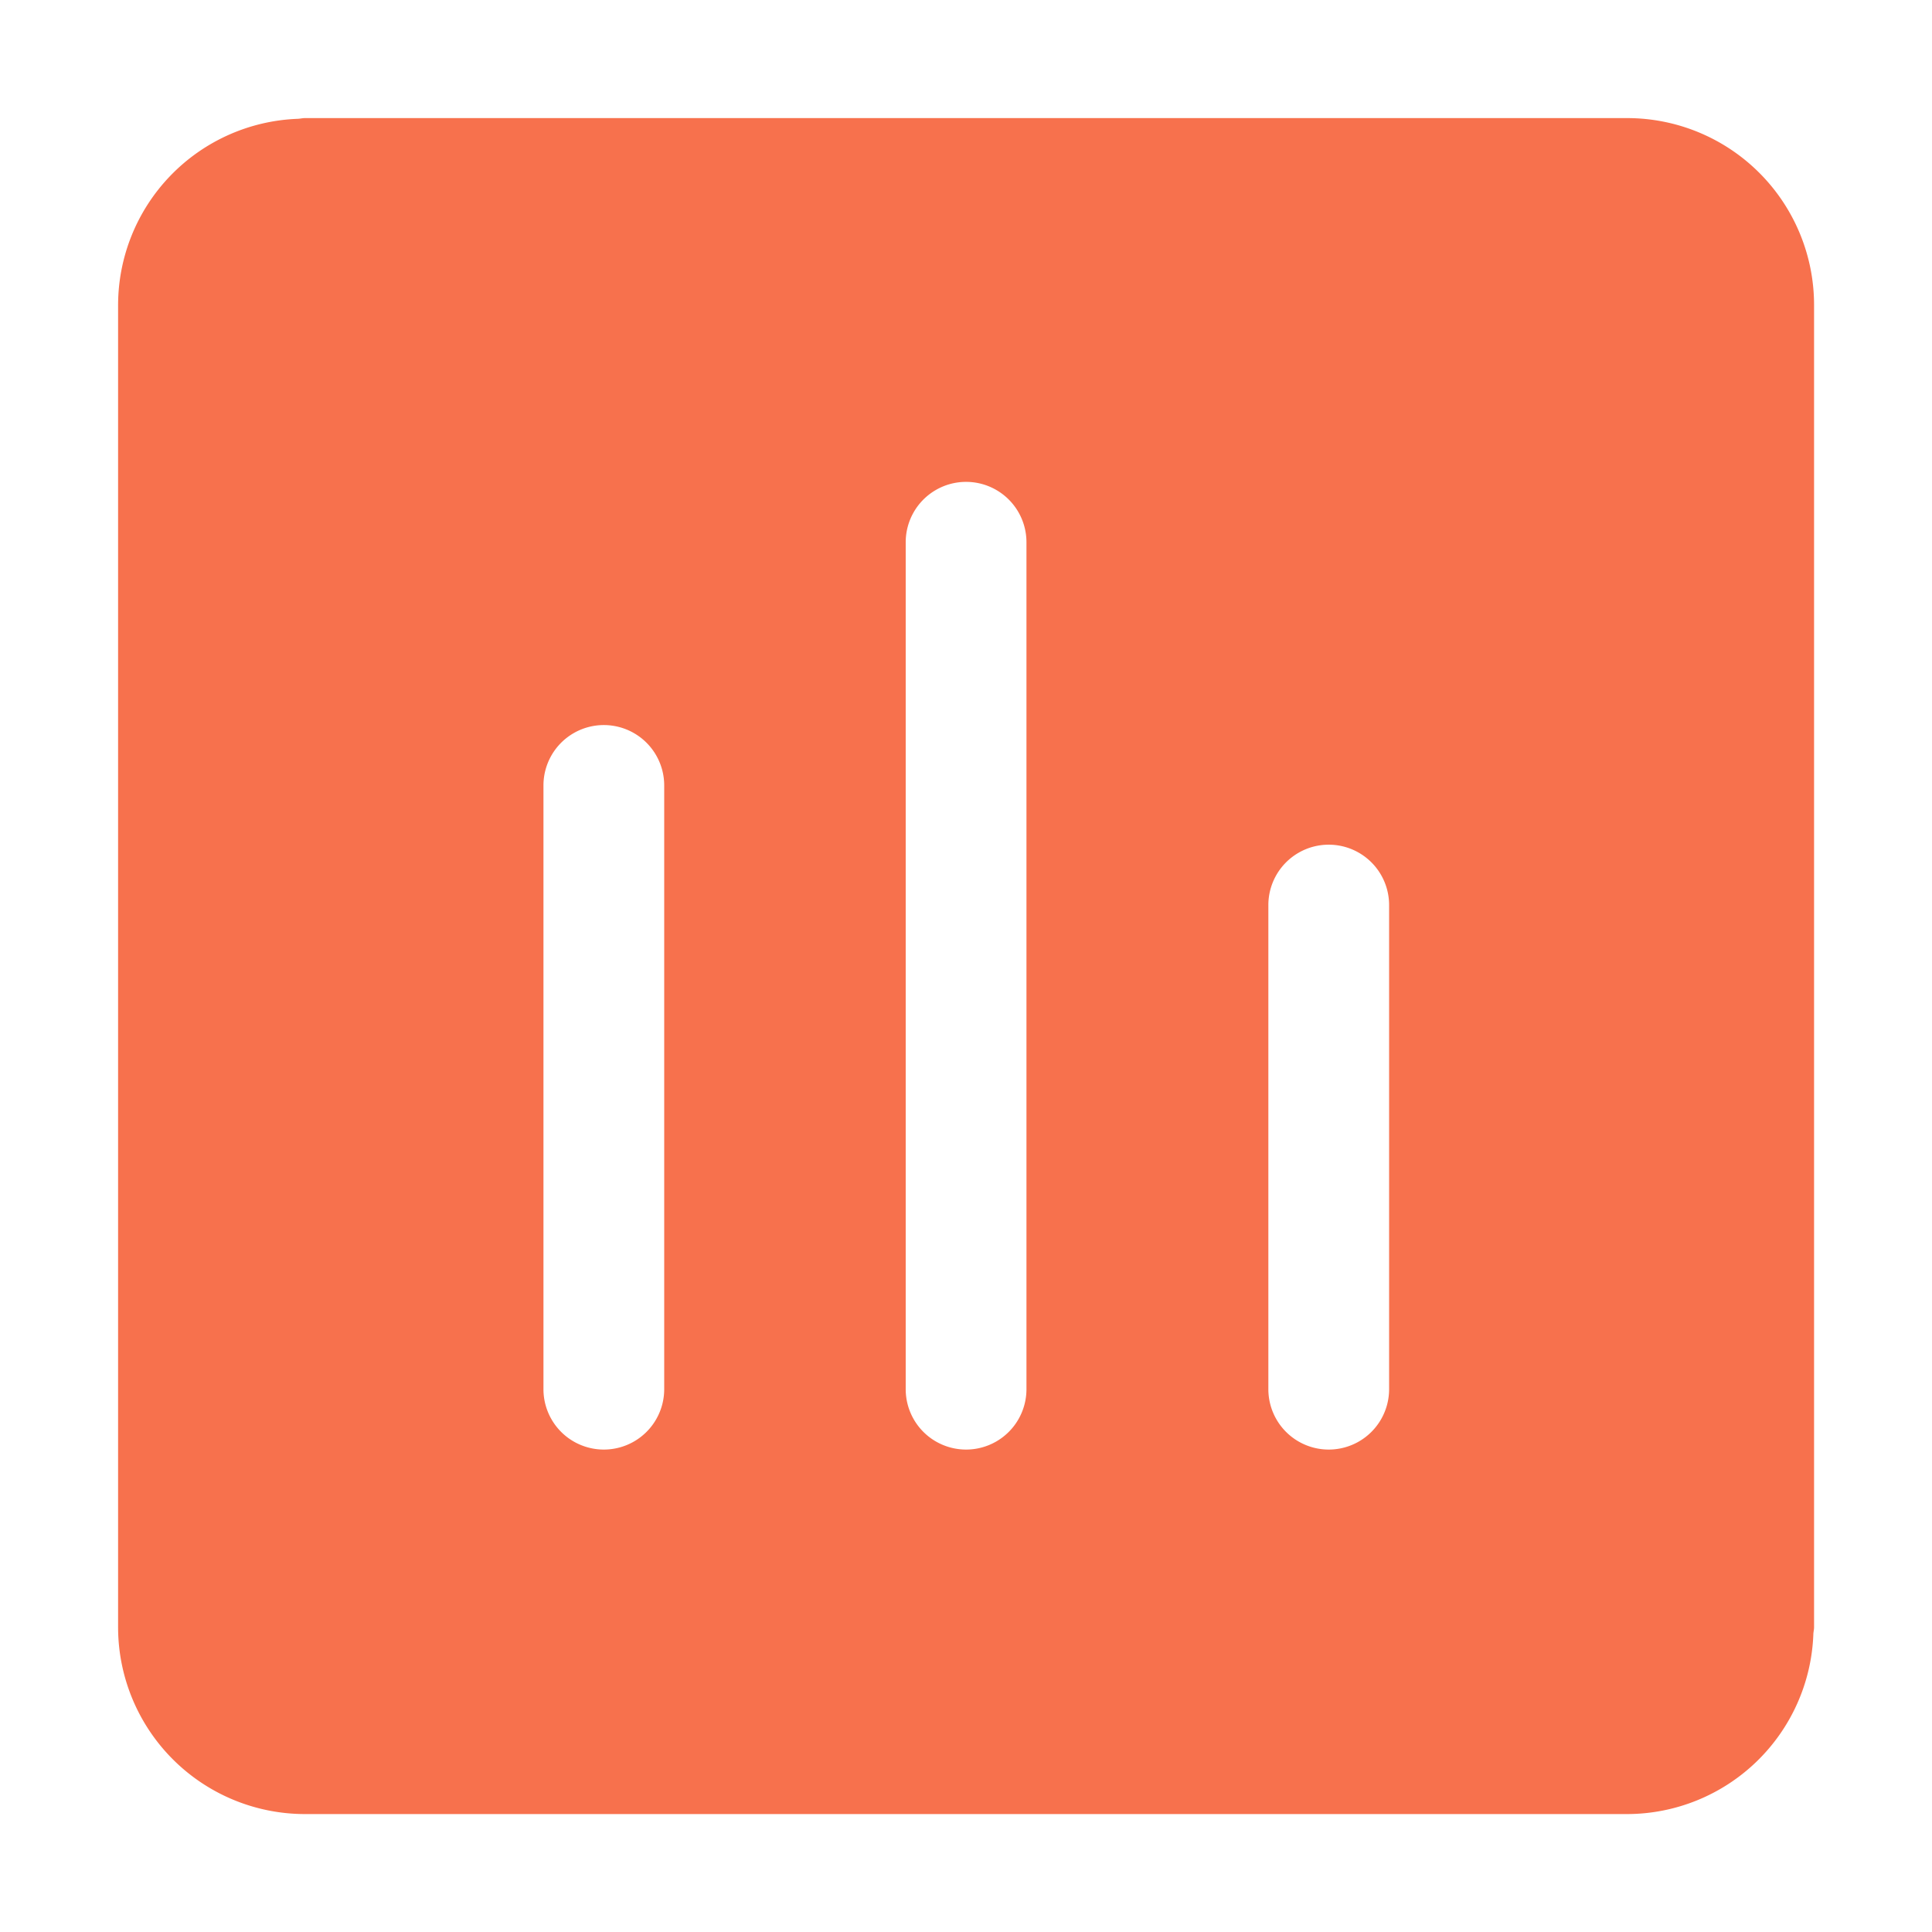 <svg id="poll-admin-support-functional-filled" xmlns="http://www.w3.org/2000/svg" width="24" height="24" viewBox="0 0 24 24">
  <path id="Path_2345" data-name="Path 2345" d="M954.82,9049.21H938.392c-.031,0-.059.008-.09.009a2.318,2.318,0,0,0-2.23,2.311v16.429a2.322,2.322,0,0,0,2.32,2.319H954.82a2.319,2.319,0,0,0,2.311-2.23c0-.03.009-.059.009-.089v-16.429A2.322,2.322,0,0,0,954.82,9049.21ZM942.856,9065a.75.75,0,0,1-1.5,0V9057.5a.75.75,0,0,1,1.5,0Zm4.5,0a.75.75,0,0,1-1.5,0v-10.521a.75.75,0,0,1,1.5,0Zm4.505,0a.75.75,0,0,1-1.5,0v-6.014a.75.75,0,0,1,1.5,0Z" transform="translate(-934.605 -9047.743)" fill="#f7714d"/>
  <rect id="Rectangle_1252" data-name="Rectangle 1252" width="24" height="24" fill="none"/>
</svg>
